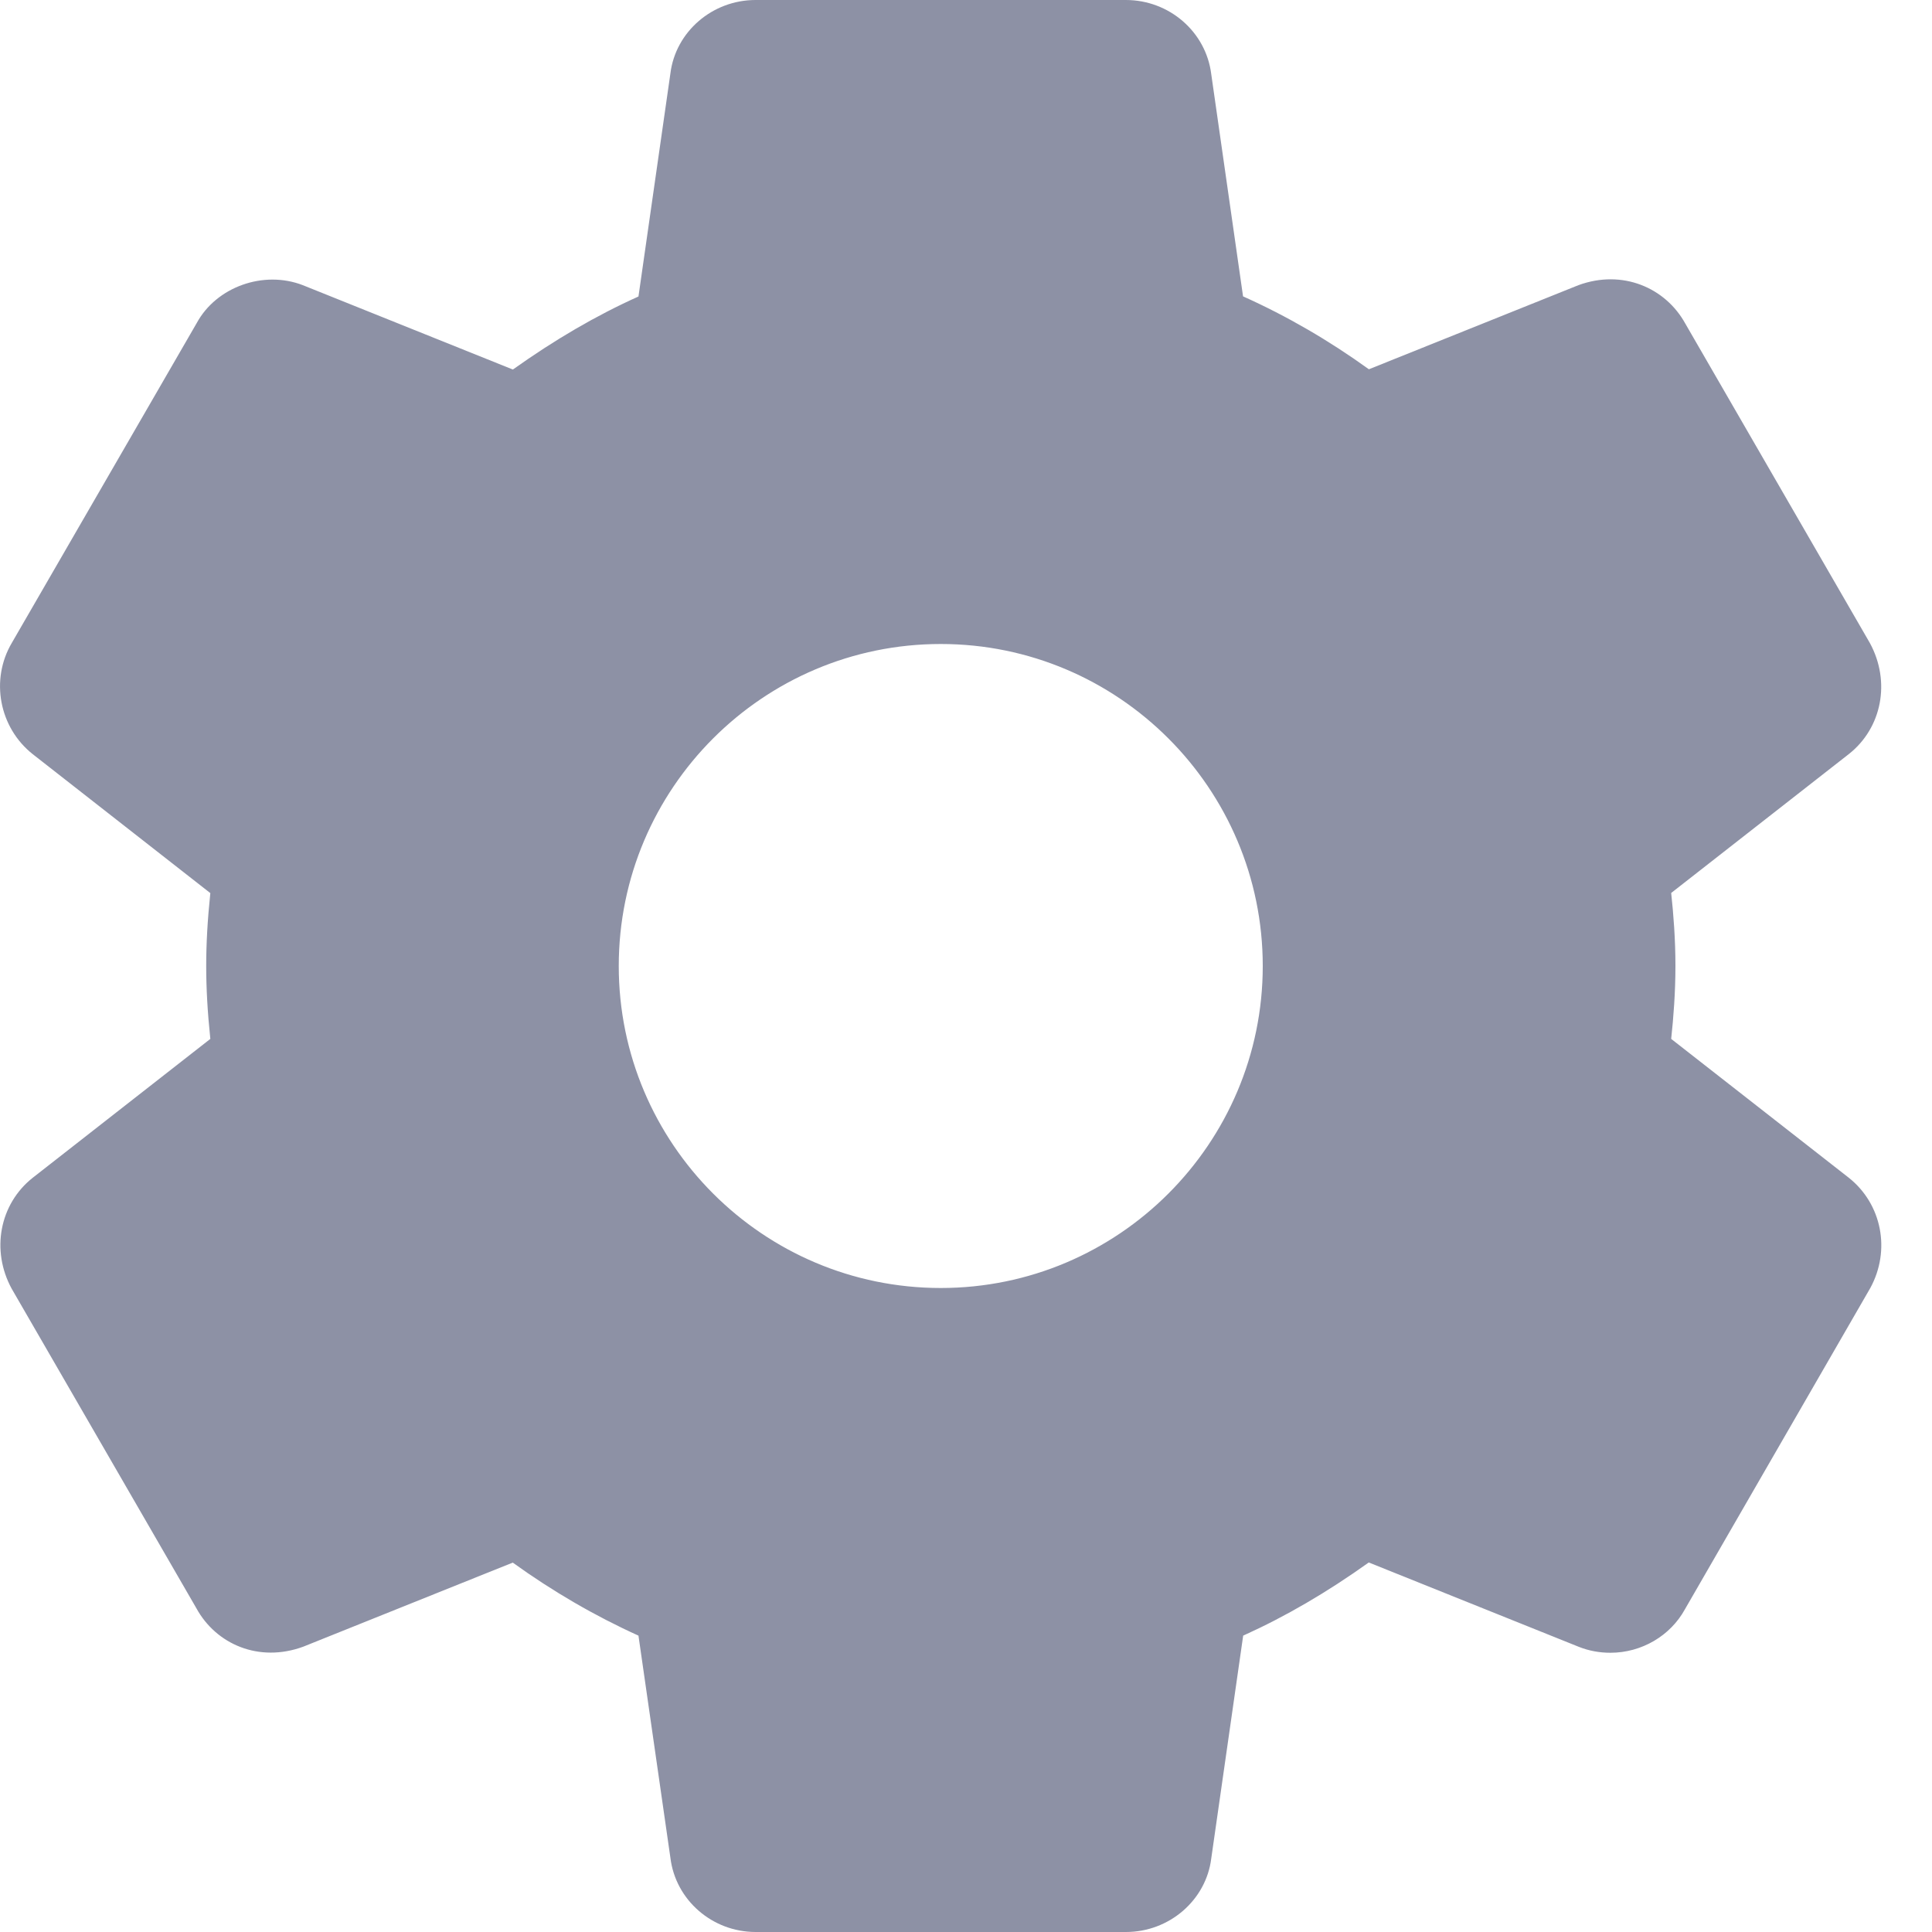 <svg width="15" height="15" viewBox="0 0 15 15" fill="none" xmlns="http://www.w3.org/2000/svg">
<path d="M14.354 9.144L12.975 8.066C12.993 7.899 13.008 7.705 13.008 7.499C13.008 7.294 12.993 7.099 12.975 6.933L14.355 5.854C14.611 5.652 14.681 5.293 14.518 4.993L13.085 2.513C12.931 2.233 12.596 2.089 12.255 2.214L10.628 2.867C10.316 2.642 9.99 2.453 9.651 2.301L9.404 0.575C9.363 0.247 9.078 0 8.741 0H5.866C5.53 0 5.245 0.247 5.205 0.57L4.957 2.302C4.63 2.449 4.308 2.637 3.982 2.869L2.351 2.214C2.045 2.096 1.68 2.228 1.528 2.507L0.092 4.991C-0.077 5.277 -0.007 5.649 0.255 5.856L1.633 6.934C1.611 7.145 1.601 7.328 1.601 7.5C1.601 7.672 1.611 7.855 1.633 8.066L0.253 9.145C-0.003 9.348 -0.072 9.708 0.091 10.006L1.525 12.487C1.678 12.766 2.01 12.911 2.354 12.785L3.981 12.132C4.292 12.356 4.619 12.546 4.957 12.699L5.205 14.424C5.245 14.752 5.53 15 5.867 15H8.742C9.079 15 9.364 14.752 9.404 14.43L9.652 12.699C9.98 12.551 10.301 12.364 10.627 12.131L12.258 12.786C12.336 12.817 12.419 12.832 12.503 12.832C12.746 12.832 12.969 12.7 13.082 12.494L14.521 10C14.681 9.707 14.611 9.348 14.354 9.144ZM7.304 10C5.925 10 4.804 8.879 4.804 7.5C4.804 6.121 5.925 5 7.304 5C8.683 5 9.804 6.121 9.804 7.5C9.804 8.879 8.683 10 7.304 10Z" fill="#8D91A5"/>
</svg>
